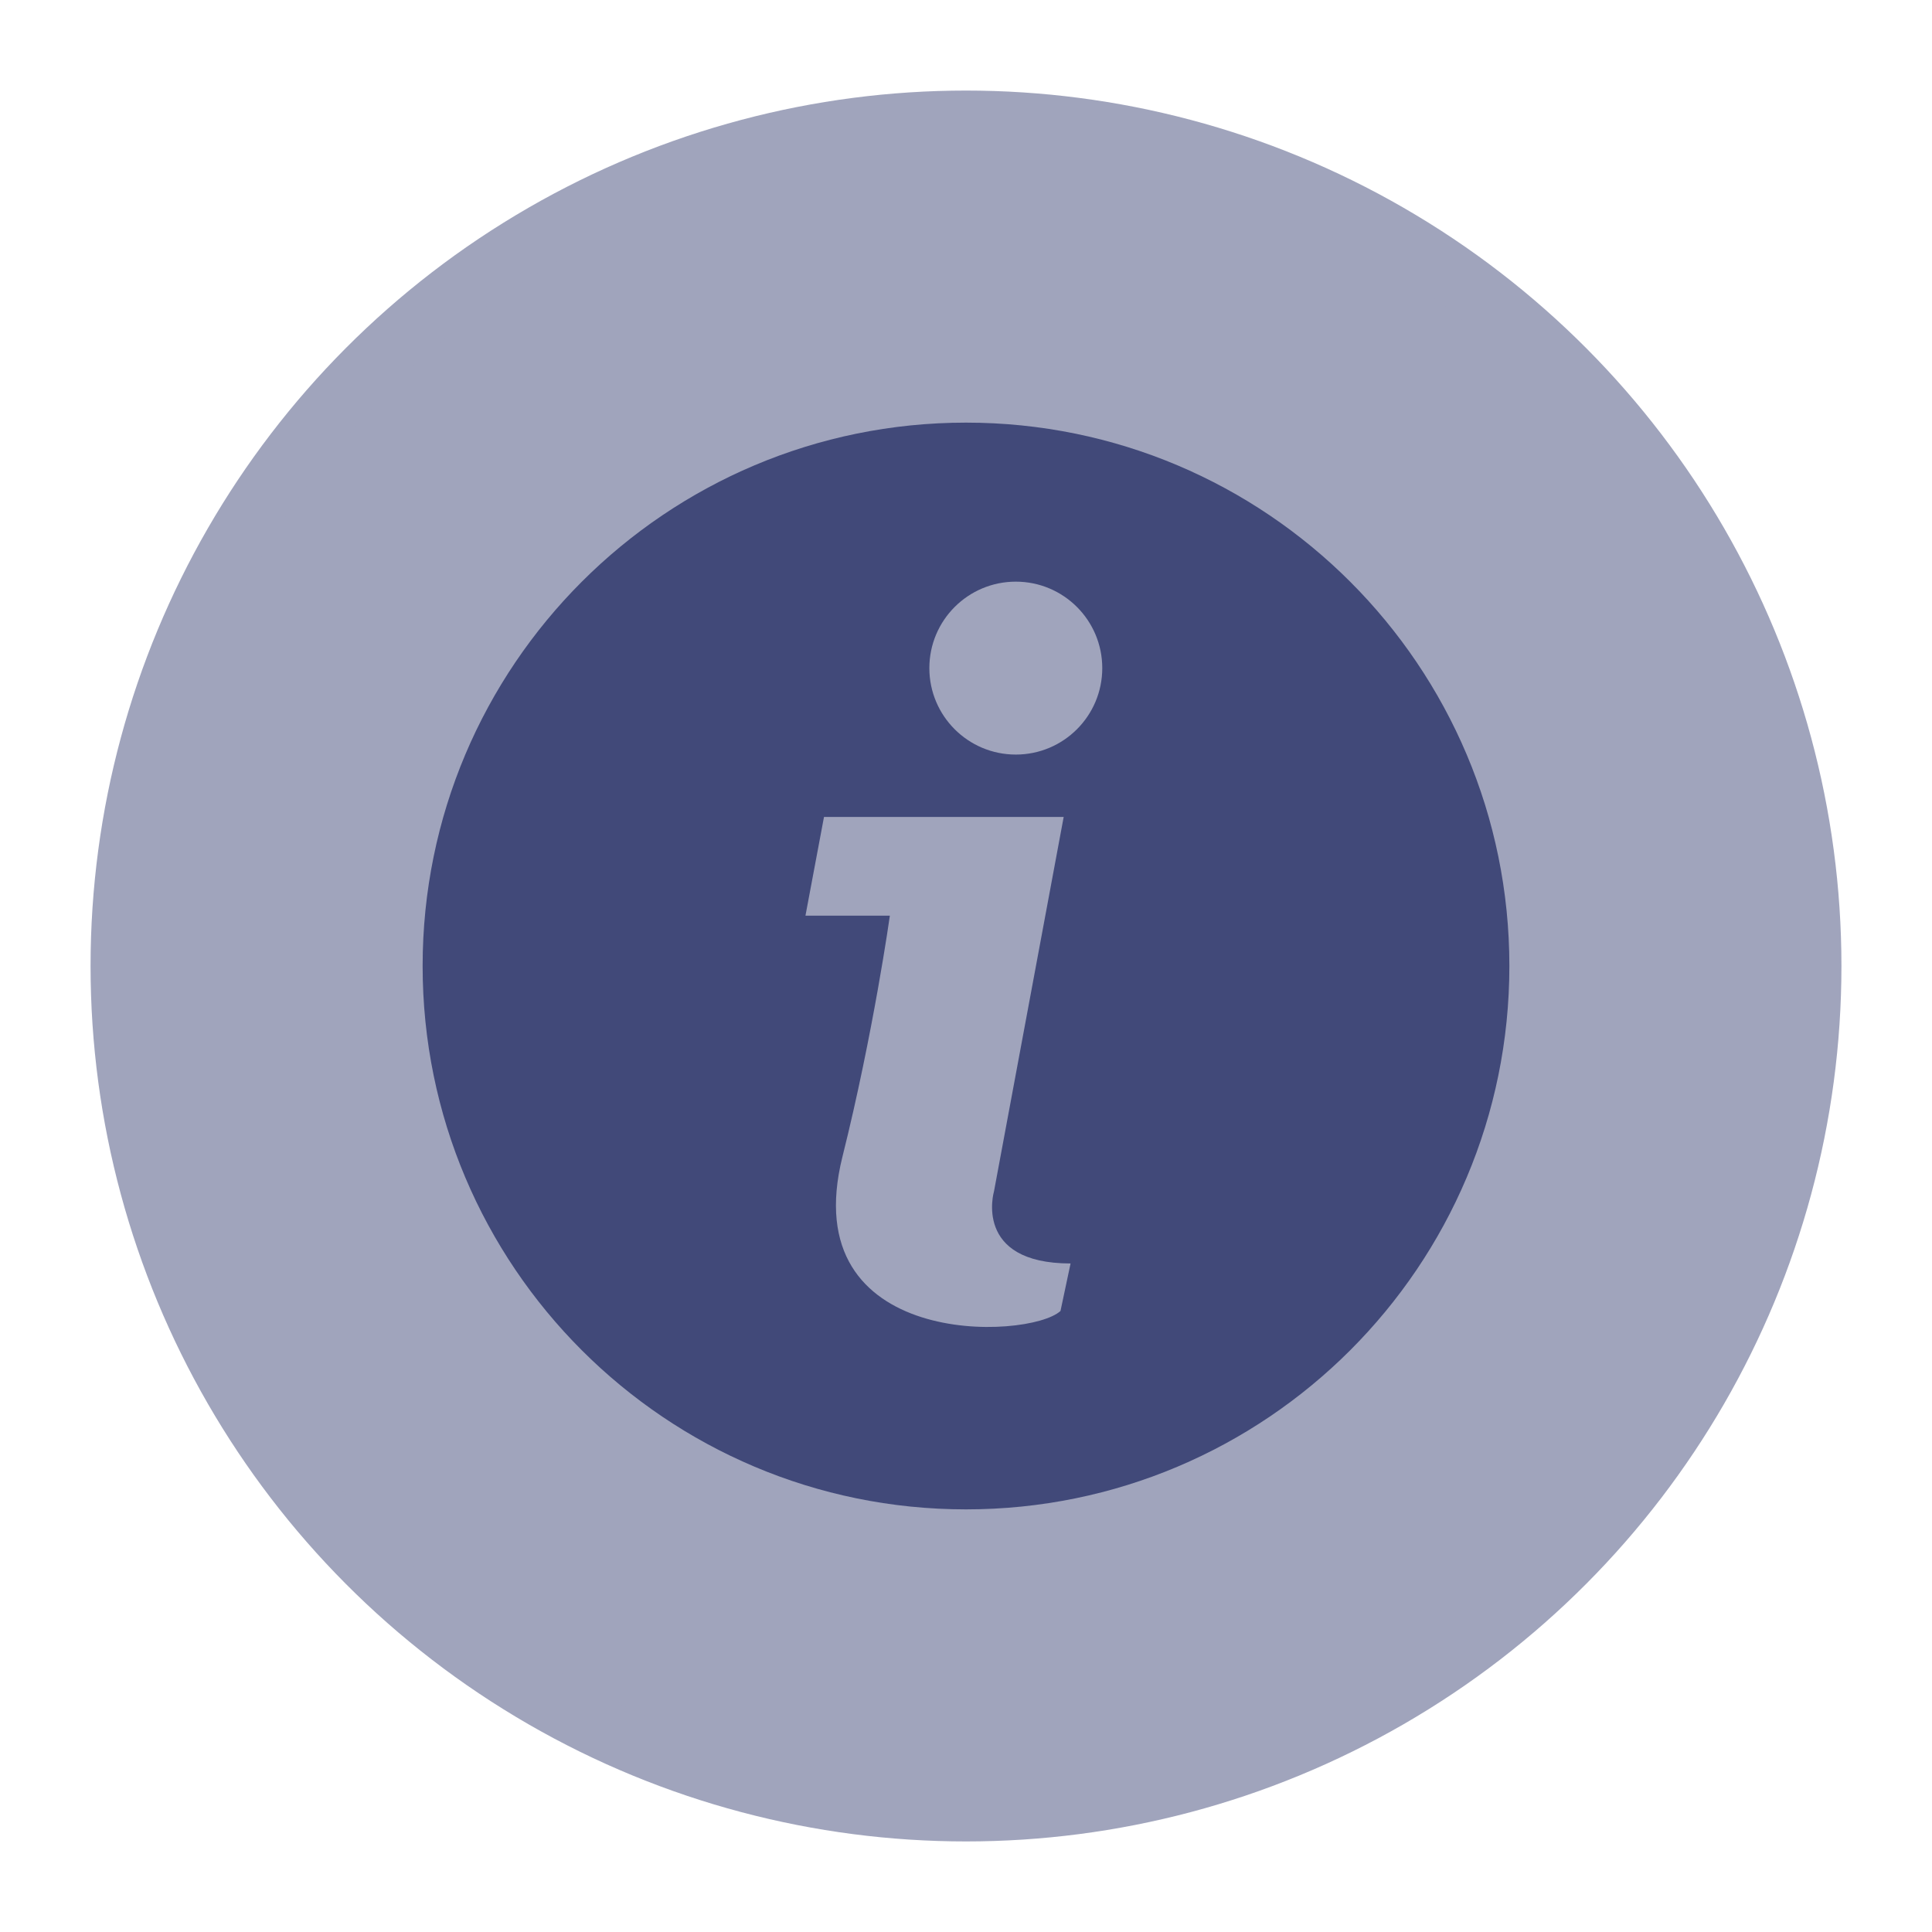 <svg version="1.1" xmlns="http://www.w3.org/2000/svg" xmlns:xlink="http://www.w3.org/1999/xlink" x="0px" y="0px" viewBox="0 0 32 32" style="enable-background:new 0 0 32 32;" xml:space="preserve"><circle cx="16" cy="16" r="14" fill="#a0a4bc" stroke="#a0a4bc"/><path d="M16,25c4.971,0,9-4.029,9-9s-4.029-9-9-9s-9,4.029-9,9S11.029,25,16,25z M16.825,12.498
	c0.791,0,1.432-0.641,1.432-1.432c0-0.791-0.641-1.432-1.432-1.432c-0.791,0-1.432,0.641-1.432,1.432
	C15.393,11.857,16.034,12.498,16.825,12.498z M17.618,13.531h-3.97l-0.307,1.635h1.398c0,0-0.273,1.946-0.785,3.991
	c-0.8,3.202,3.084,3.037,3.611,2.557l0.167-0.787c-1.621,0-1.268-1.196-1.268-1.196L17.618,13.531z" fill-rule="evenodd" clip-rule="evenodd" fill="#414979"/><circle cx="16" cy="16" r="15.5" fill="none" stroke="none"/></svg>